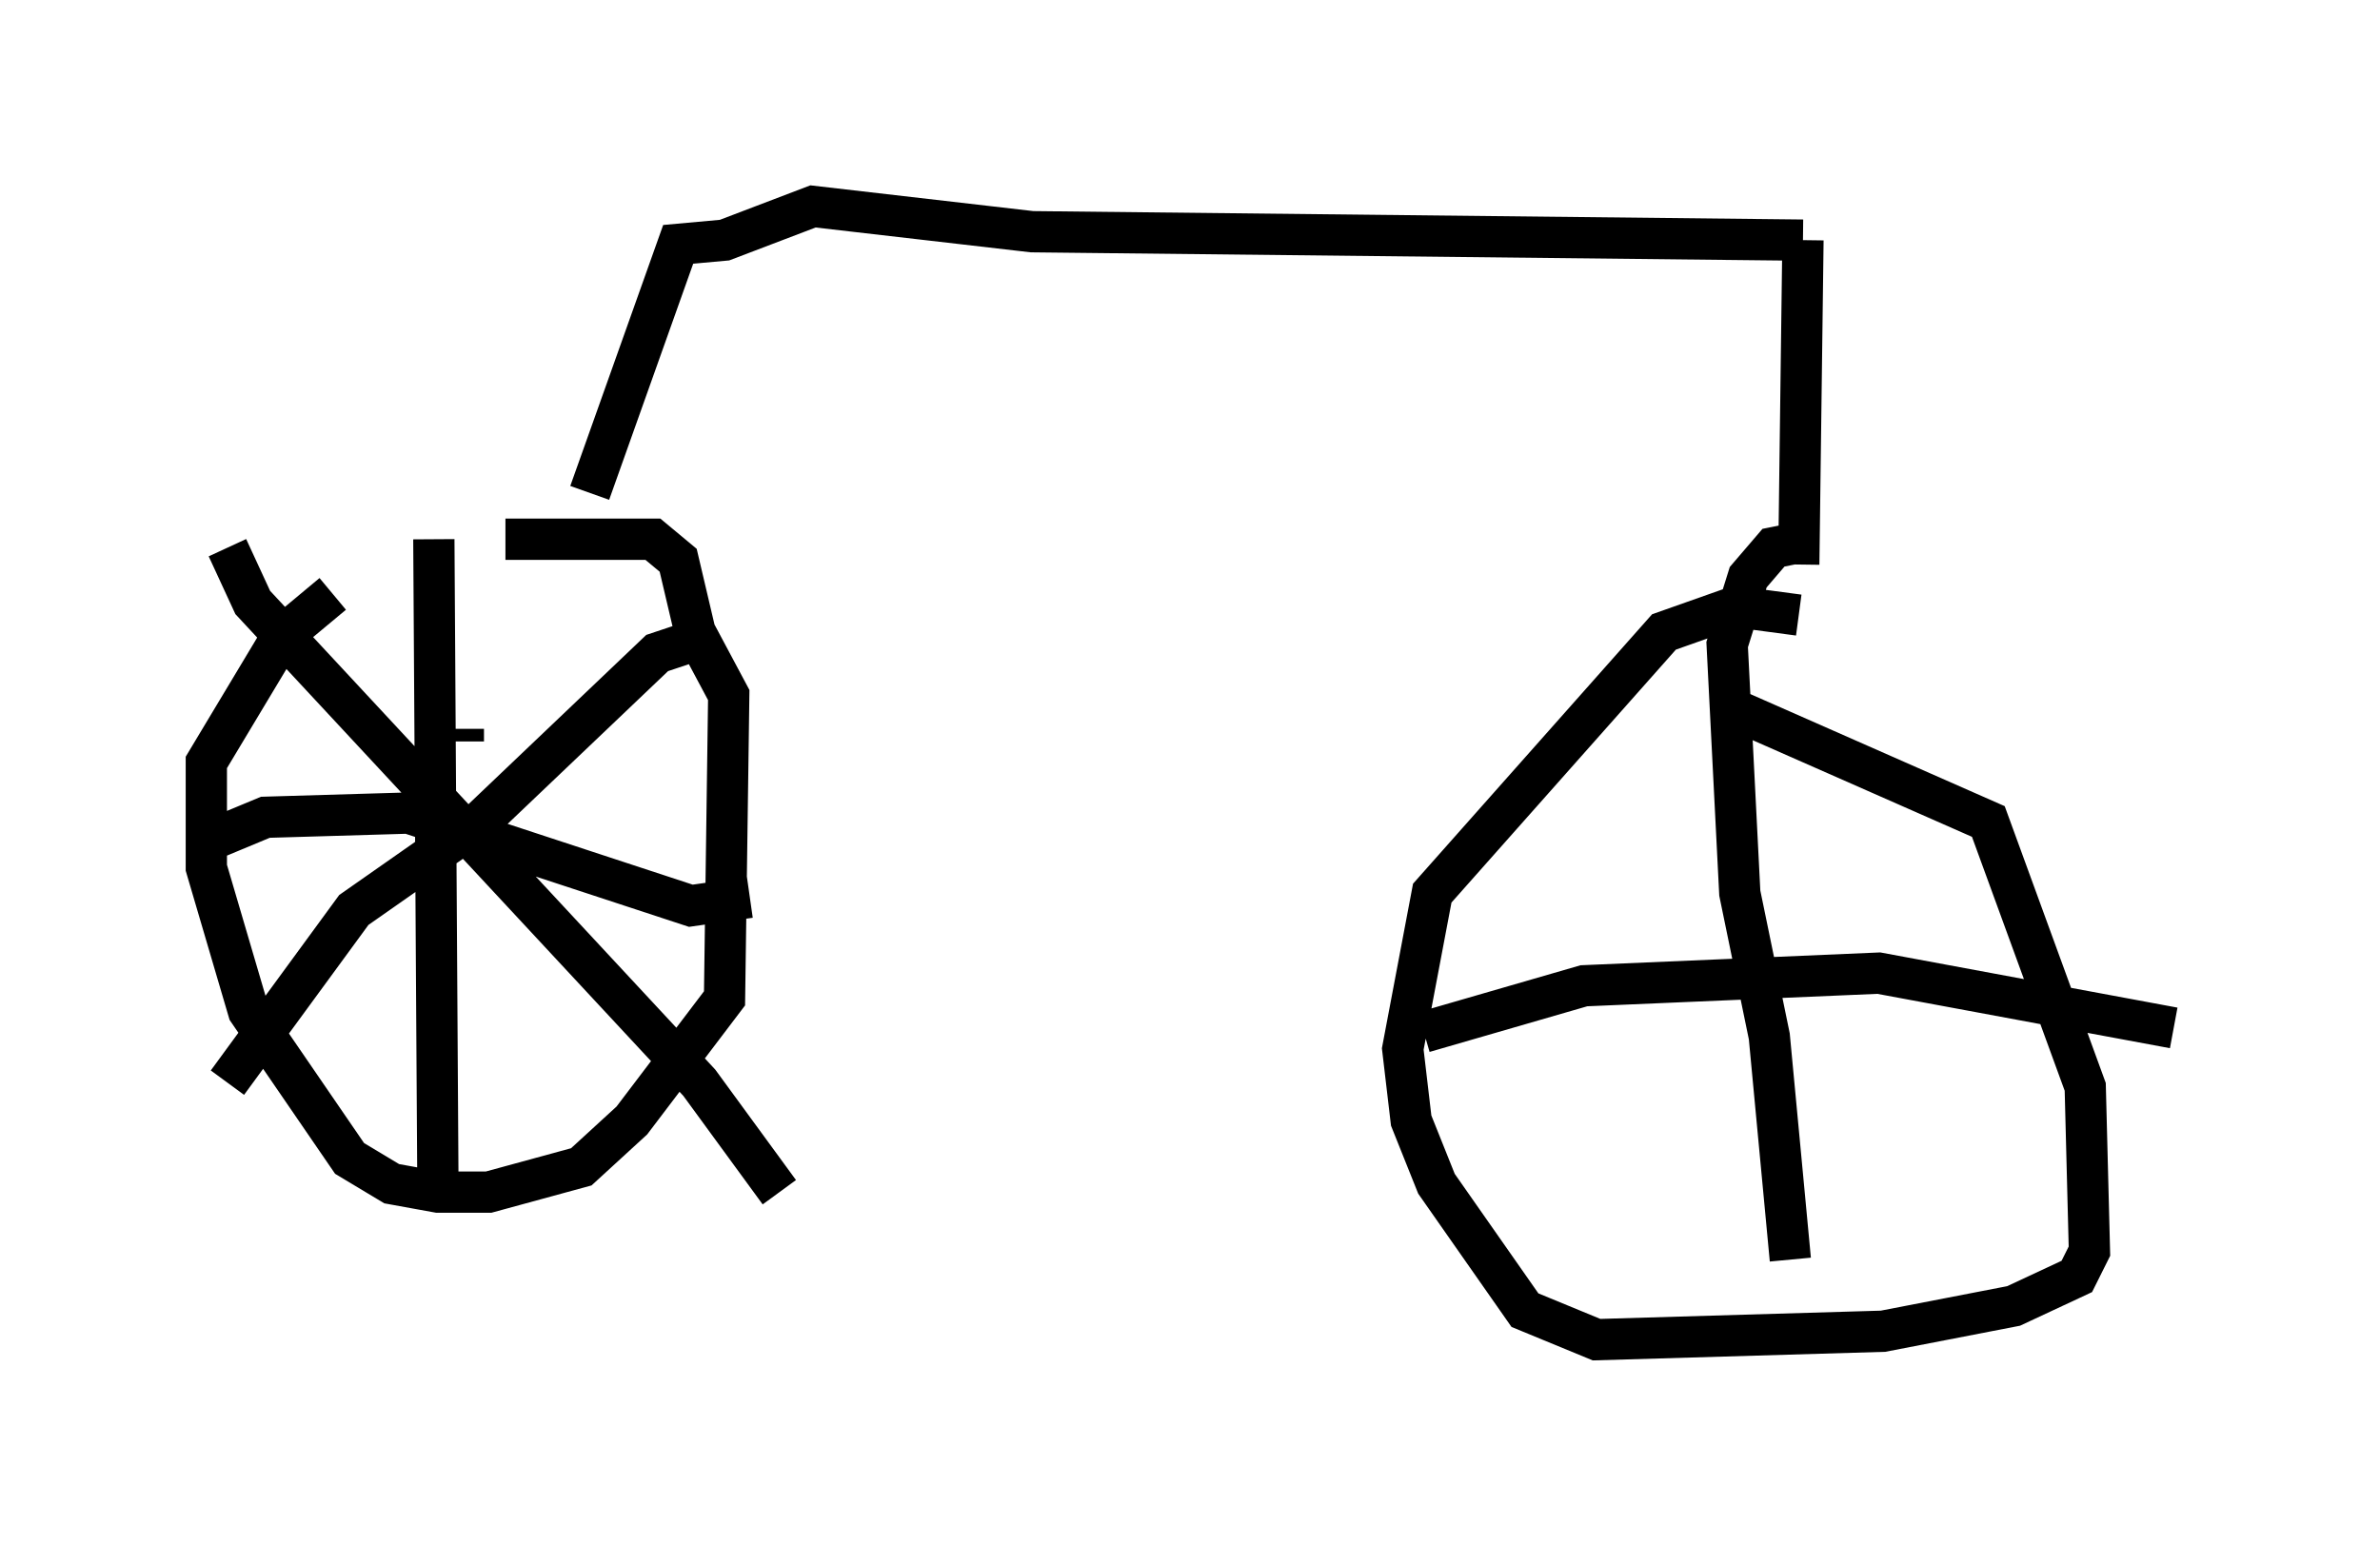 <?xml version="1.0" encoding="utf-8" ?>
<svg baseProfile="full" height="37.461" version="1.1" width="57.673" xmlns="http://www.w3.org/2000/svg" xmlns:ev="http://www.w3.org/2001/xml-events" xmlns:xlink="http://www.w3.org/1999/xlink"><defs /><rect fill="white" height="37.461" width="57.673" x="0" y="0" /><path d="M11.738, 13.269 m-3.675, 1.123 l-1.225, 1.021 -1.838, 3.063 l0.0, 2.552 1.021, 3.471 l2.45, 3.573 1.021, 0.613 l1.123, 0.204 1.225, 0.0 l2.246, -0.613 1.225, -1.123 l2.246, -2.96 0.102, -7.35 l-0.817, -1.531 -0.408, -1.735 l-0.613, -0.51 -3.573, 0.0 m-1.735, 0.0 l0.102, 16.231 m-5.41, -8.983 l1.225, -0.51 3.471, -0.102 l6.84, 2.246 1.429, -0.204 m-6.942, -4.083 l0.0, 0.306 m-5.717, -4.696 l0.613, 1.327 10.821, 11.638 l1.94, 2.654 m-1.735, -13.475 l-1.225, 0.408 -4.288, 4.083 l-3.063, 2.144 -3.063, 4.185 m8.779, -14.292 l2.144, -6.023 1.123, -0.102 l2.144, -0.817 5.308, 0.613 l18.681, 0.204 m0.0, 0.0 l-0.102, 7.861 m0.0, 1.225 l-1.531, -0.204 -1.735, 0.613 l-5.615, 6.329 -0.715, 3.777 l0.204, 1.735 0.613, 1.531 l2.144, 3.063 1.735, 0.715 l6.942, -0.204 3.165, -0.613 l1.531, -0.715 0.306, -0.613 l-0.102, -3.981 -2.348, -6.431 l-6.023, -2.654 m1.327, -4.083 l-0.51, 0.102 -0.613, 0.715 l-0.51, 1.633 0.306, 6.023 l0.715, 3.471 0.51, 5.41 m-8.881, -5.513 l3.879, -1.123 7.146, -0.306 l7.146, 1.327 " fill="none" stroke="black" stroke-width="1" /></svg>